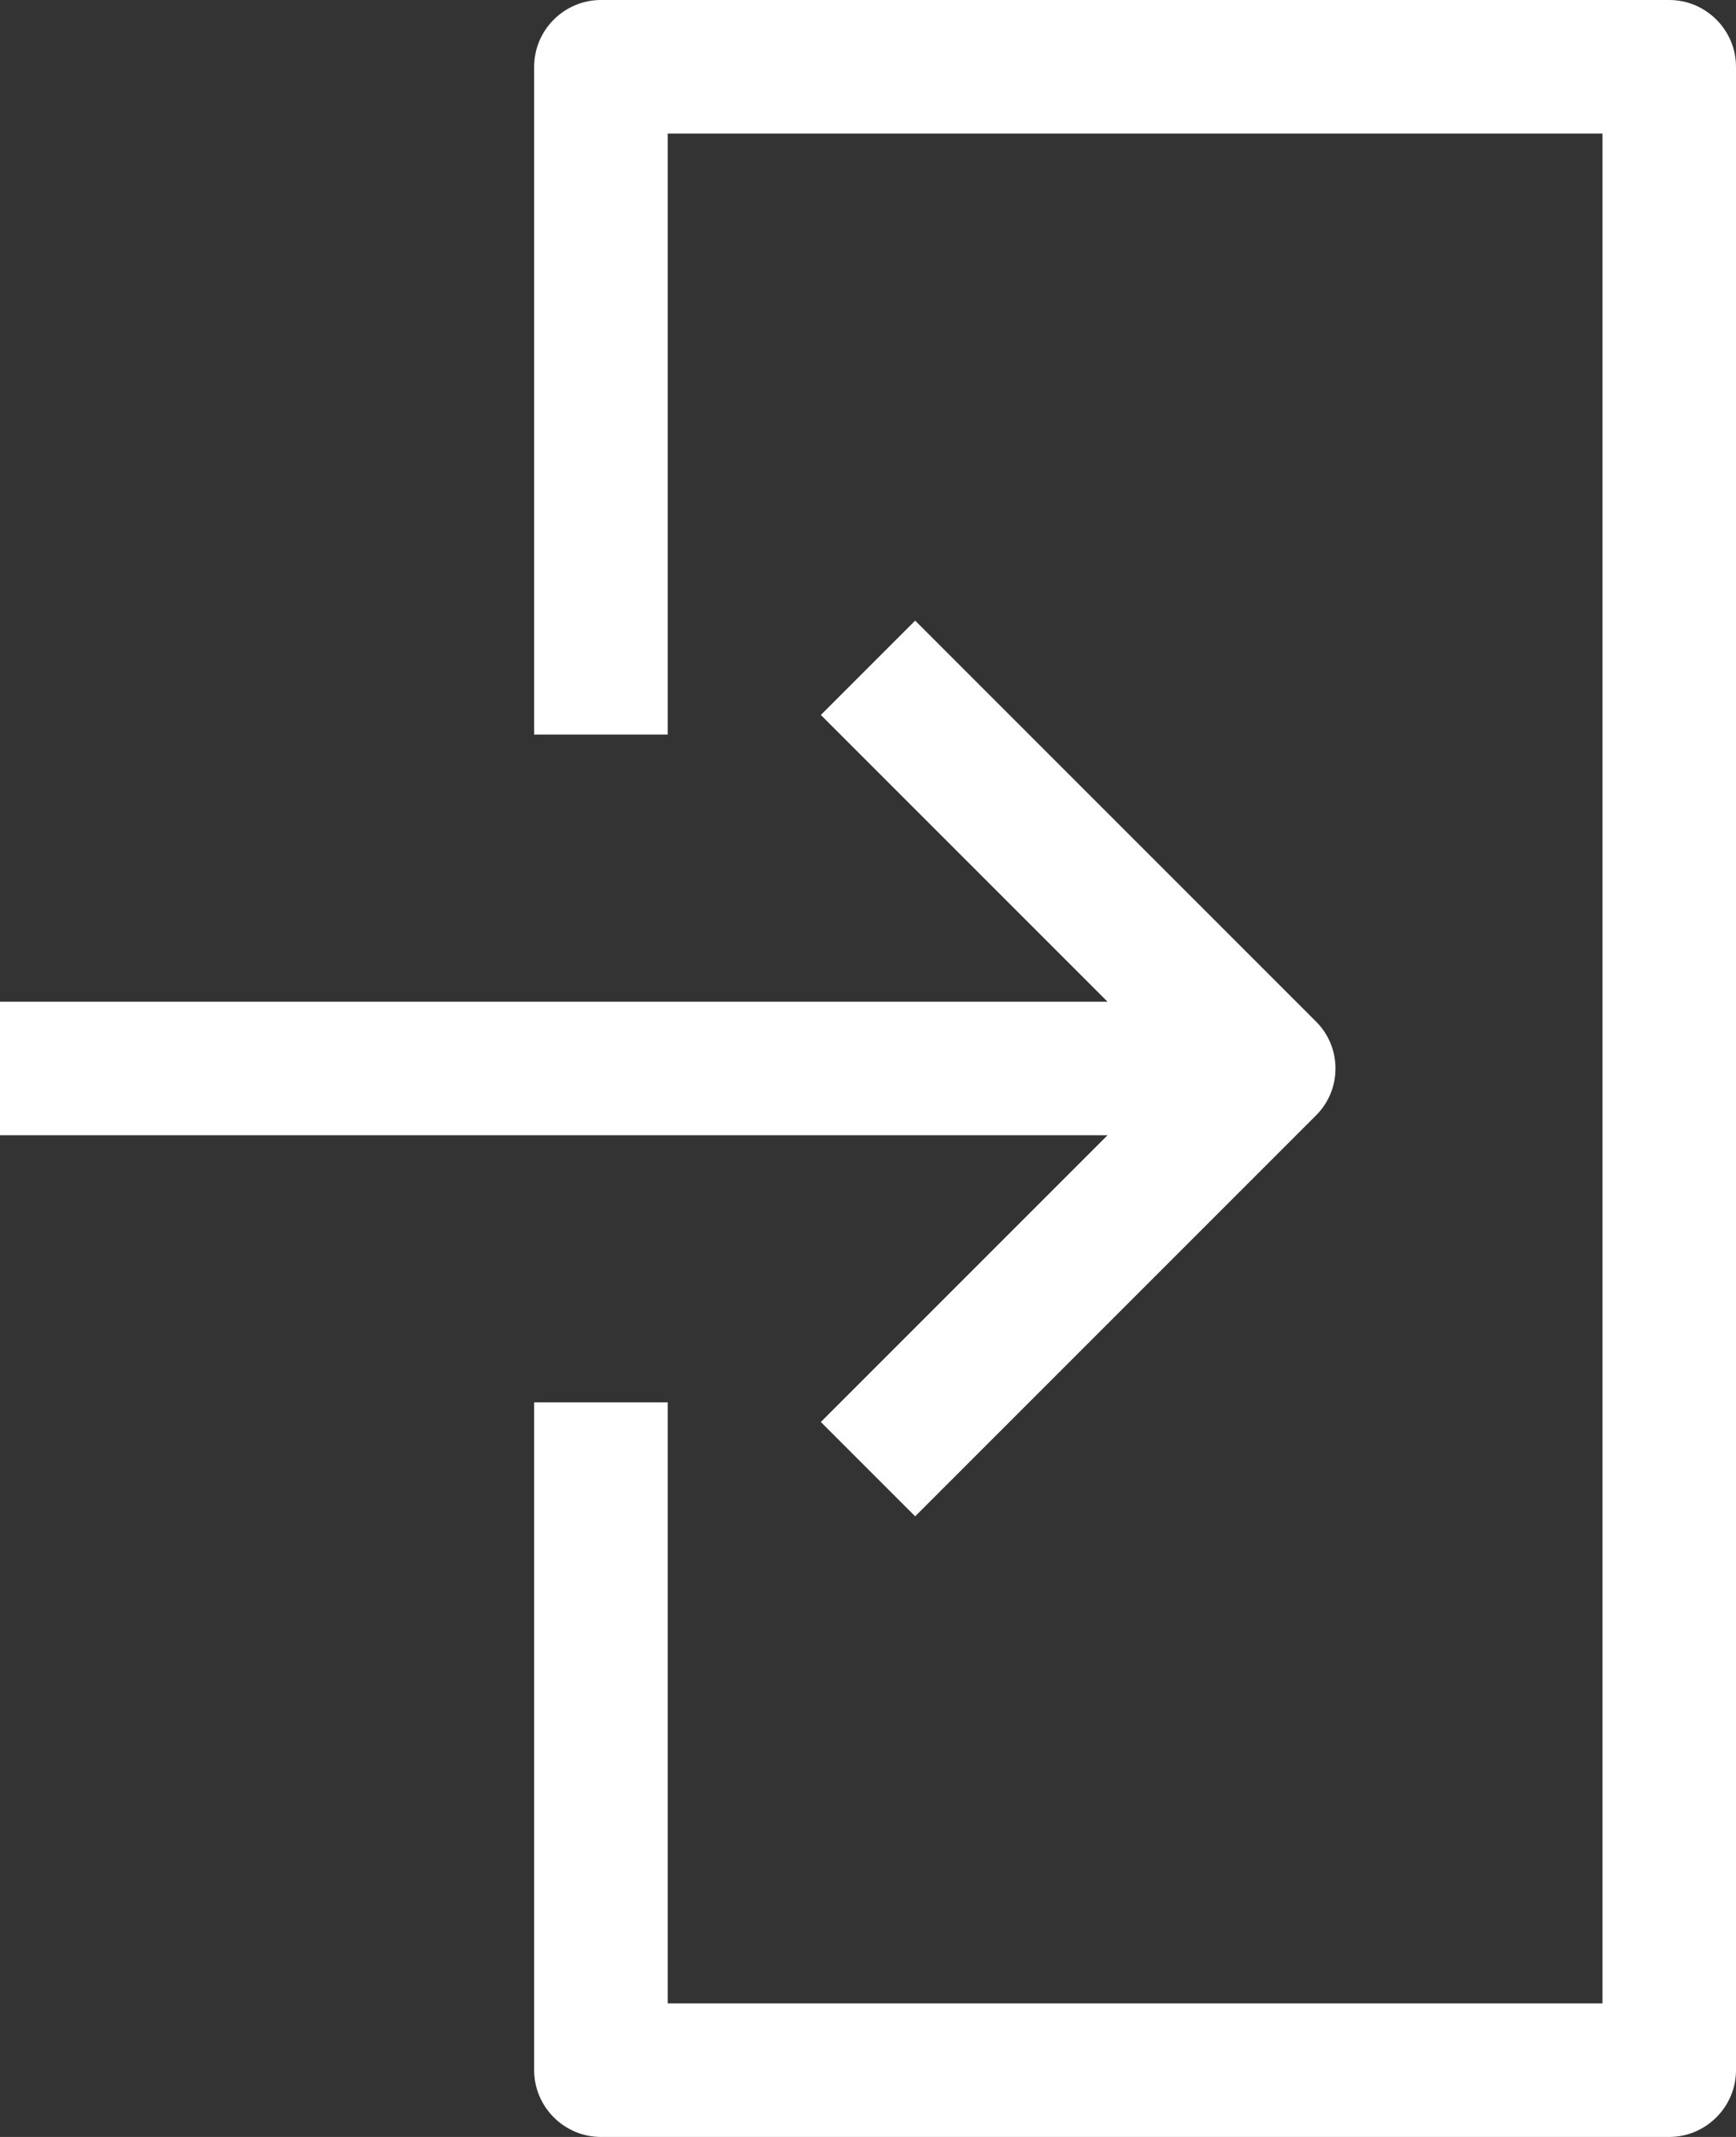 <!-- Generator: Adobe Illustrator 21.0.2, SVG Export Plug-In  -->
<svg version="1.1"
	 xmlns="http://www.w3.org/2000/svg" xmlns:xlink="http://www.w3.org/1999/xlink" xmlns:a="http://ns.adobe.com/AdobeSVGViewerExtensions/3.0/"
	 x="0px" y="0px" width="416px" height="512px" viewBox="0 0 416 512" style="enable-background:new 0 0 416 512;"
	 xml:space="preserve">
<rect x="0" y="0" width="416" height="512" fill="#333333" stroke="none"/>
<style type="text/css">
	.st0{fill:#FFFFFF;}
</style>
<defs>
</defs>
<g>
	<g>
		<path class="st0" d="M400,0H144c-8.8,0-16,7.2-16,16v160h32V32h224v448H160V336h-32v160c0,8.8,7.2,16,16,16h256
			c8.8,0,16-7.2,16-16V16C416,7.2,408.8,0,400,0z"/>
	</g>
</g>
<g>
	<g>
		<path class="st0" d="M315.3,244.7l-96-96l-22.6,22.6l68.7,68.7H0v32h265.4l-68.7,68.7l22.6,22.6l96-96
			C321.6,261.1,321.6,250.9,315.3,244.7z"/>
	</g>
</g>
</svg>